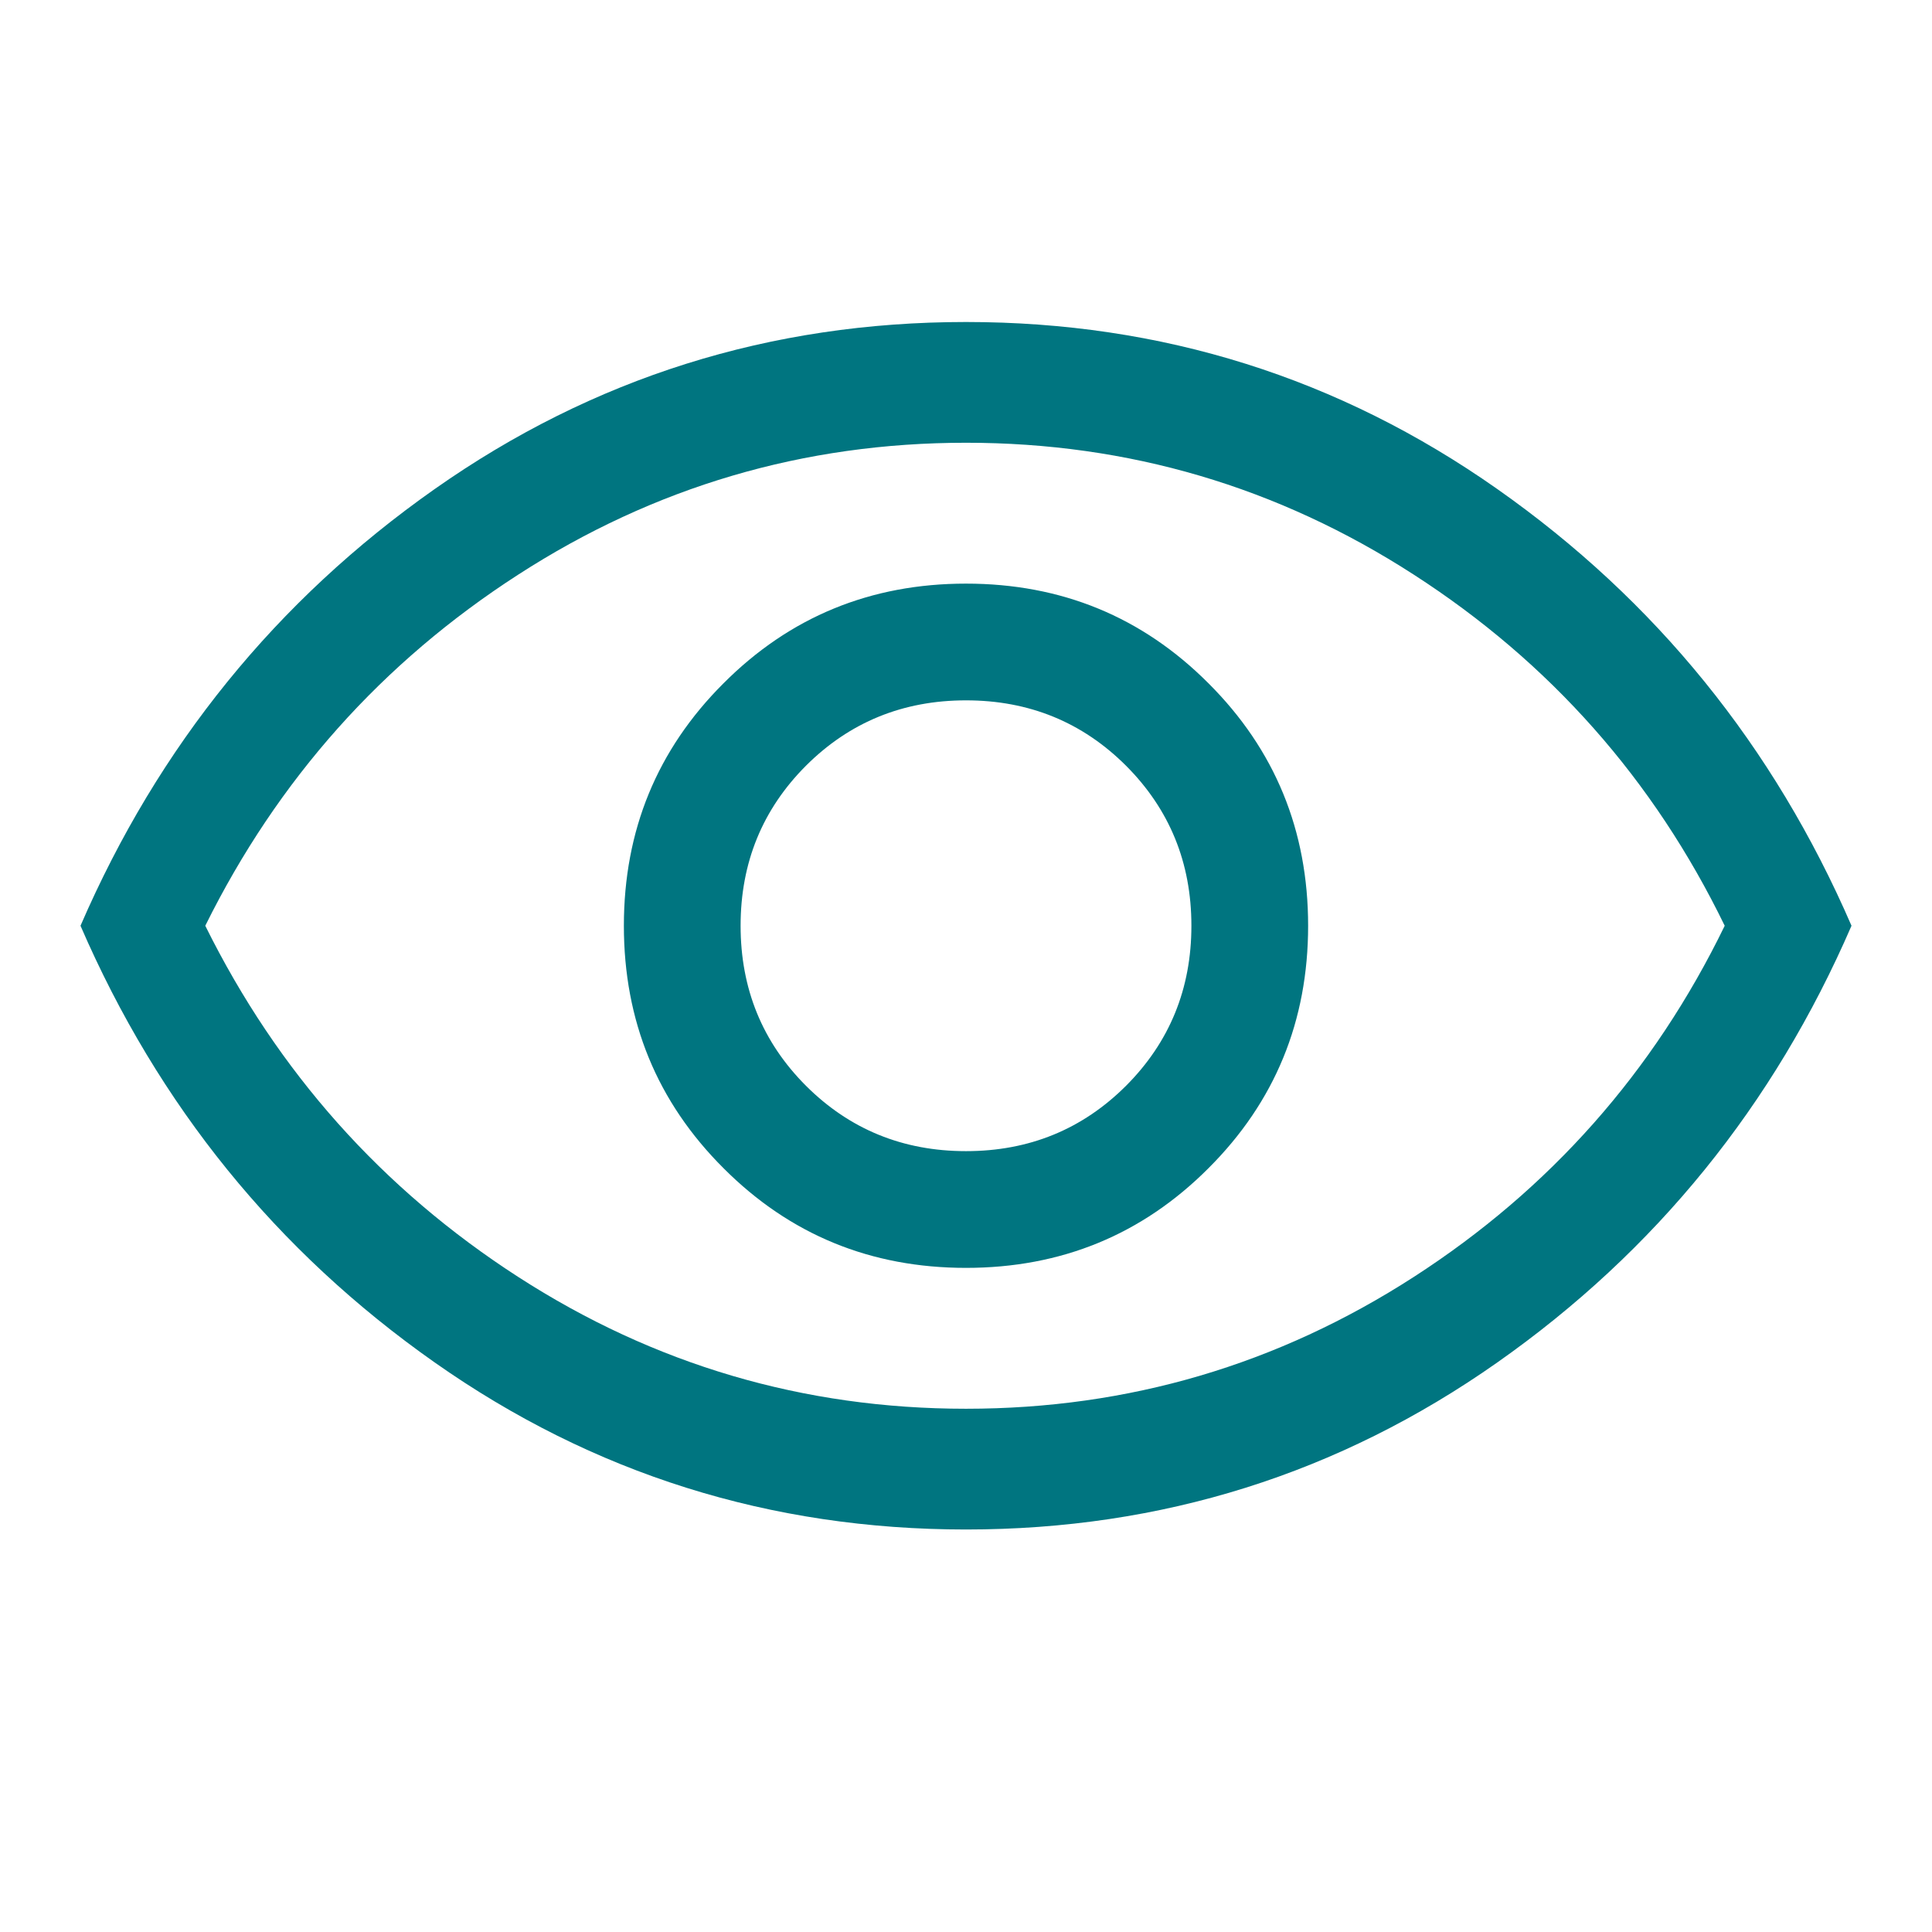 <svg width="24" height="24" viewBox="0 0 24 24" fill="none" xmlns="http://www.w3.org/2000/svg">
<path d="M12 15.75C13.183 15.75 14.188 15.338 15.012 14.512C15.838 13.688 16.25 12.683 16.25 11.5C16.25 10.317 15.838 9.312 15.012 8.488C14.188 7.662 13.183 7.25 12 7.25C10.817 7.25 9.812 7.662 8.988 8.488C8.162 9.312 7.75 10.317 7.75 11.5C7.75 12.683 8.162 13.688 8.988 14.512C9.812 15.338 10.817 15.75 12 15.75ZM12 14.3C11.217 14.3 10.554 14.029 10.012 13.488C9.471 12.946 9.2 12.283 9.2 11.5C9.2 10.717 9.471 10.054 10.012 9.512C10.554 8.971 11.217 8.7 12 8.7C12.783 8.7 13.446 8.971 13.988 9.512C14.529 10.054 14.8 10.717 14.8 11.5C14.8 12.283 14.529 12.946 13.988 13.488C13.446 14.029 12.783 14.3 12 14.3ZM12 19C9.567 19 7.367 18.308 5.4 16.925C3.433 15.542 1.967 13.733 1 11.5C1.967 9.267 3.433 7.458 5.4 6.075C7.367 4.692 9.567 4 12 4C14.433 4 16.633 4.692 18.6 6.075C20.567 7.458 22.033 9.267 23 11.5C22.033 13.733 20.567 15.542 18.6 16.925C16.633 18.308 14.433 19 12 19ZM12 17.5C14.017 17.5 15.871 16.954 17.562 15.863C19.254 14.771 20.542 13.317 21.425 11.5C20.542 9.683 19.254 8.229 17.562 7.138C15.871 6.046 14.017 5.5 12 5.5C9.983 5.5 8.129 6.046 6.438 7.138C4.746 8.229 3.45 9.683 2.55 11.5C3.45 13.317 4.746 14.771 6.438 15.863C8.129 16.954 9.983 17.5 12 17.5Z" fill="#007580"/>
</svg>
